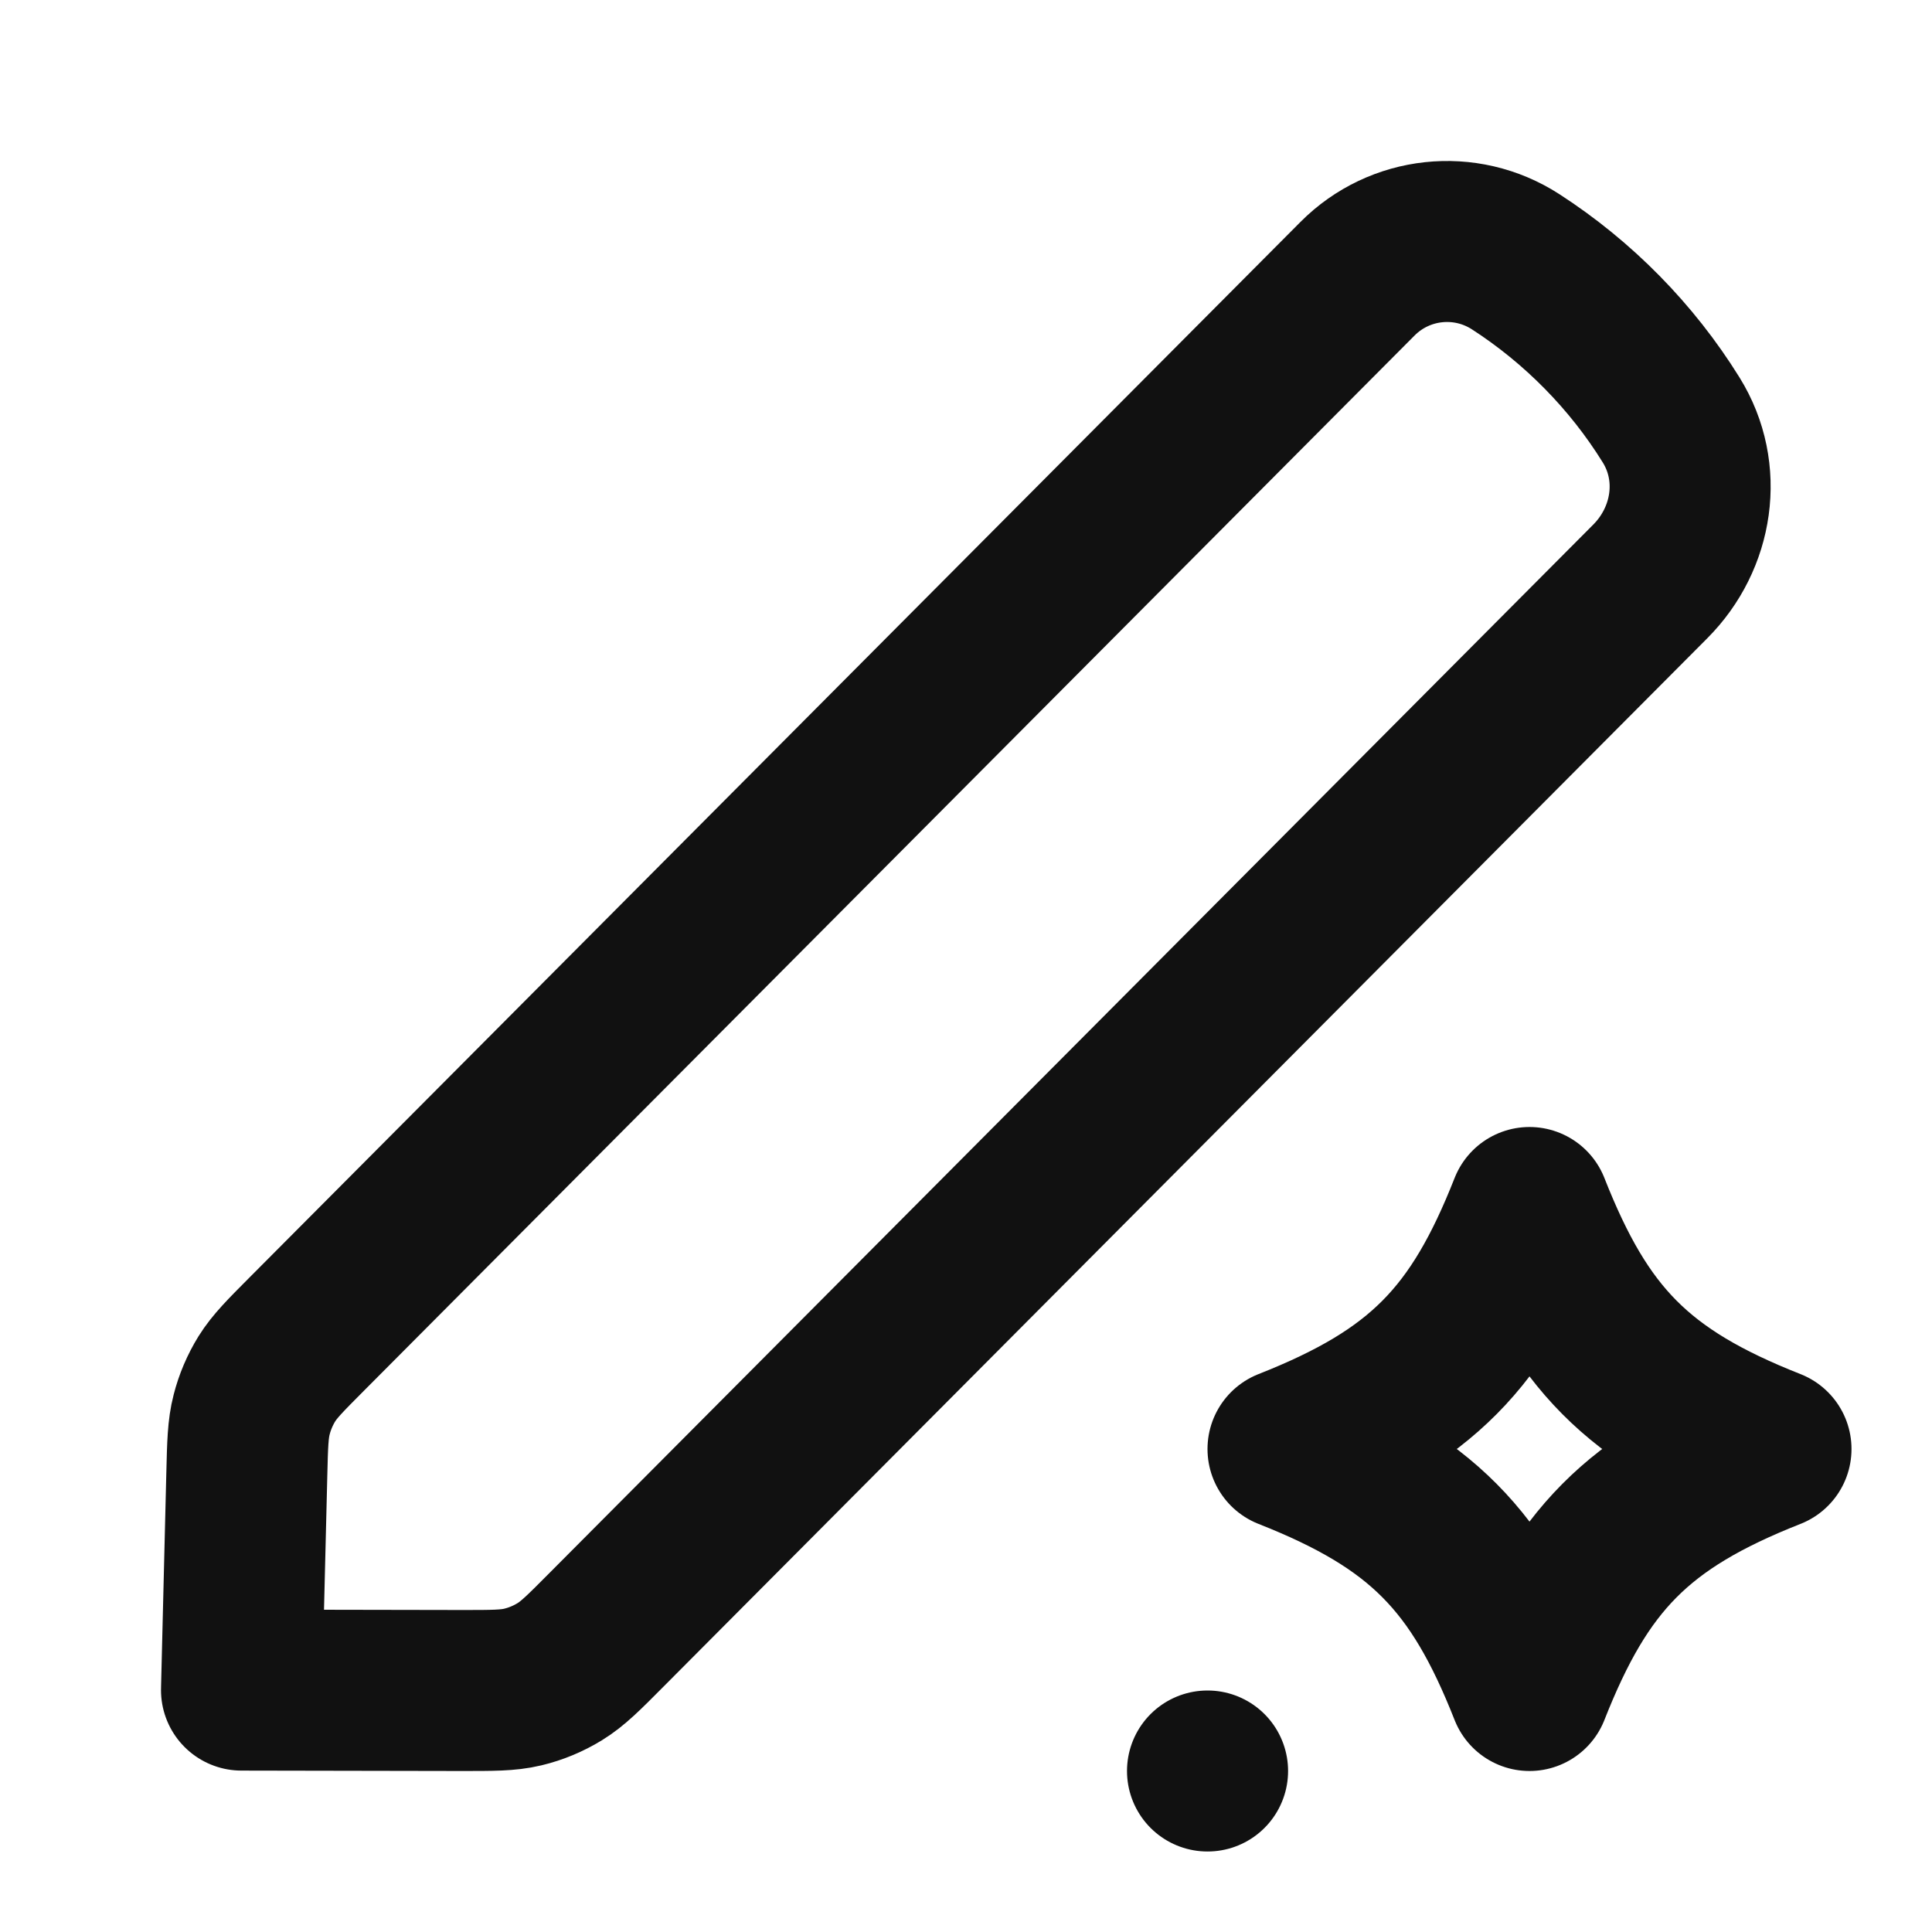 <svg width="24" height="24" viewBox="0 0 24 24" fill="none" xmlns="http://www.w3.org/2000/svg">
<path d="M15 22H15.001M3 20.995L5.727 21C6.116 21 6.311 21.001 6.494 20.957C6.657 20.918 6.812 20.853 6.954 20.766C7.115 20.667 7.253 20.529 7.528 20.252L20.501 7.222C21.032 6.689 21.163 5.866 20.759 5.216C20.271 4.429 19.604 3.753 18.827 3.251C18.204 2.849 17.386 2.937 16.863 3.463L3.81 16.573C3.544 16.84 3.412 16.973 3.315 17.128C3.23 17.266 3.166 17.416 3.126 17.573C3.08 17.75 3.075 17.938 3.066 18.315L3 20.995ZM19 15C18.363 16.616 17.661 17.345 16 18C17.661 18.655 18.363 19.384 19 21C19.637 19.384 20.339 18.655 22 18C20.339 17.345 19.637 16.616 19 15Z" stroke="#111111" stroke-width="2" stroke-linecap="round" stroke-linejoin="round"/>
</svg>
